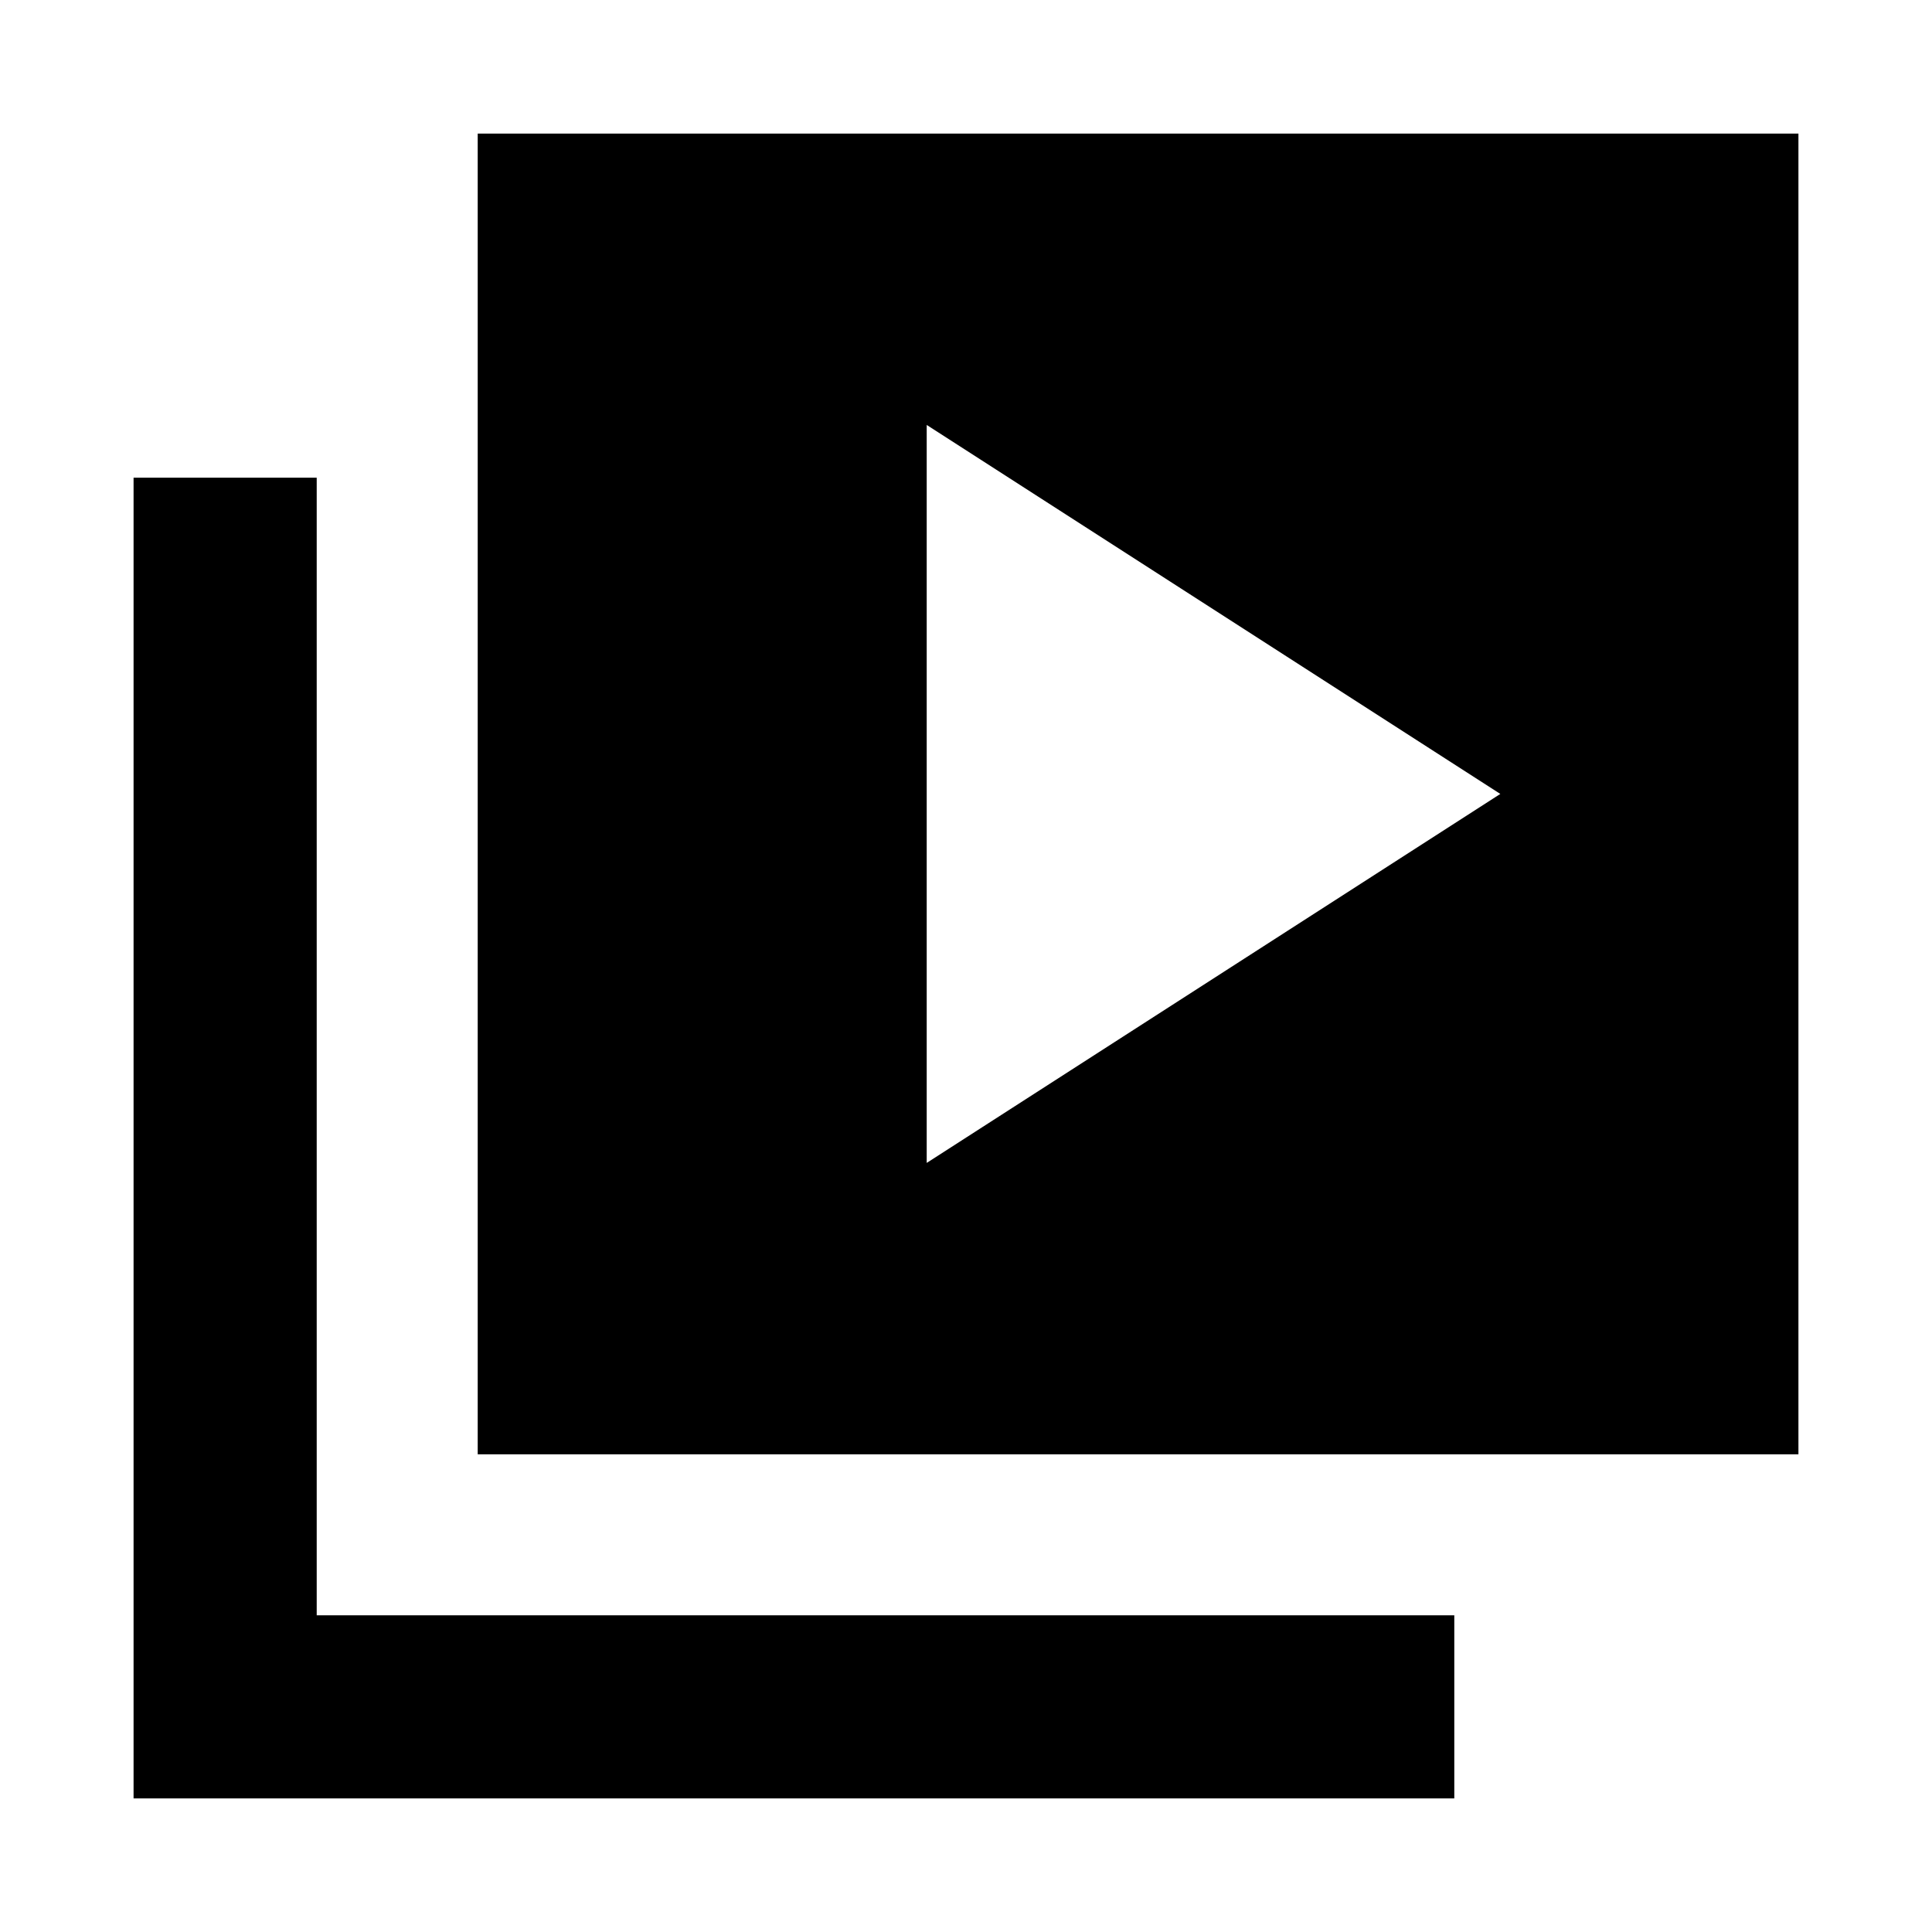 <svg xmlns="http://www.w3.org/2000/svg" height="24" viewBox="0 -960 960 960" width="24"><path d="M460.478-382.152 745.5-565.5 460.478-748.848v366.696ZM237.37-237.37v-656.261h656.261v656.261H237.37Zm-171 171v-656.26h91v565.26h565.26v91H66.37Z"/></svg>